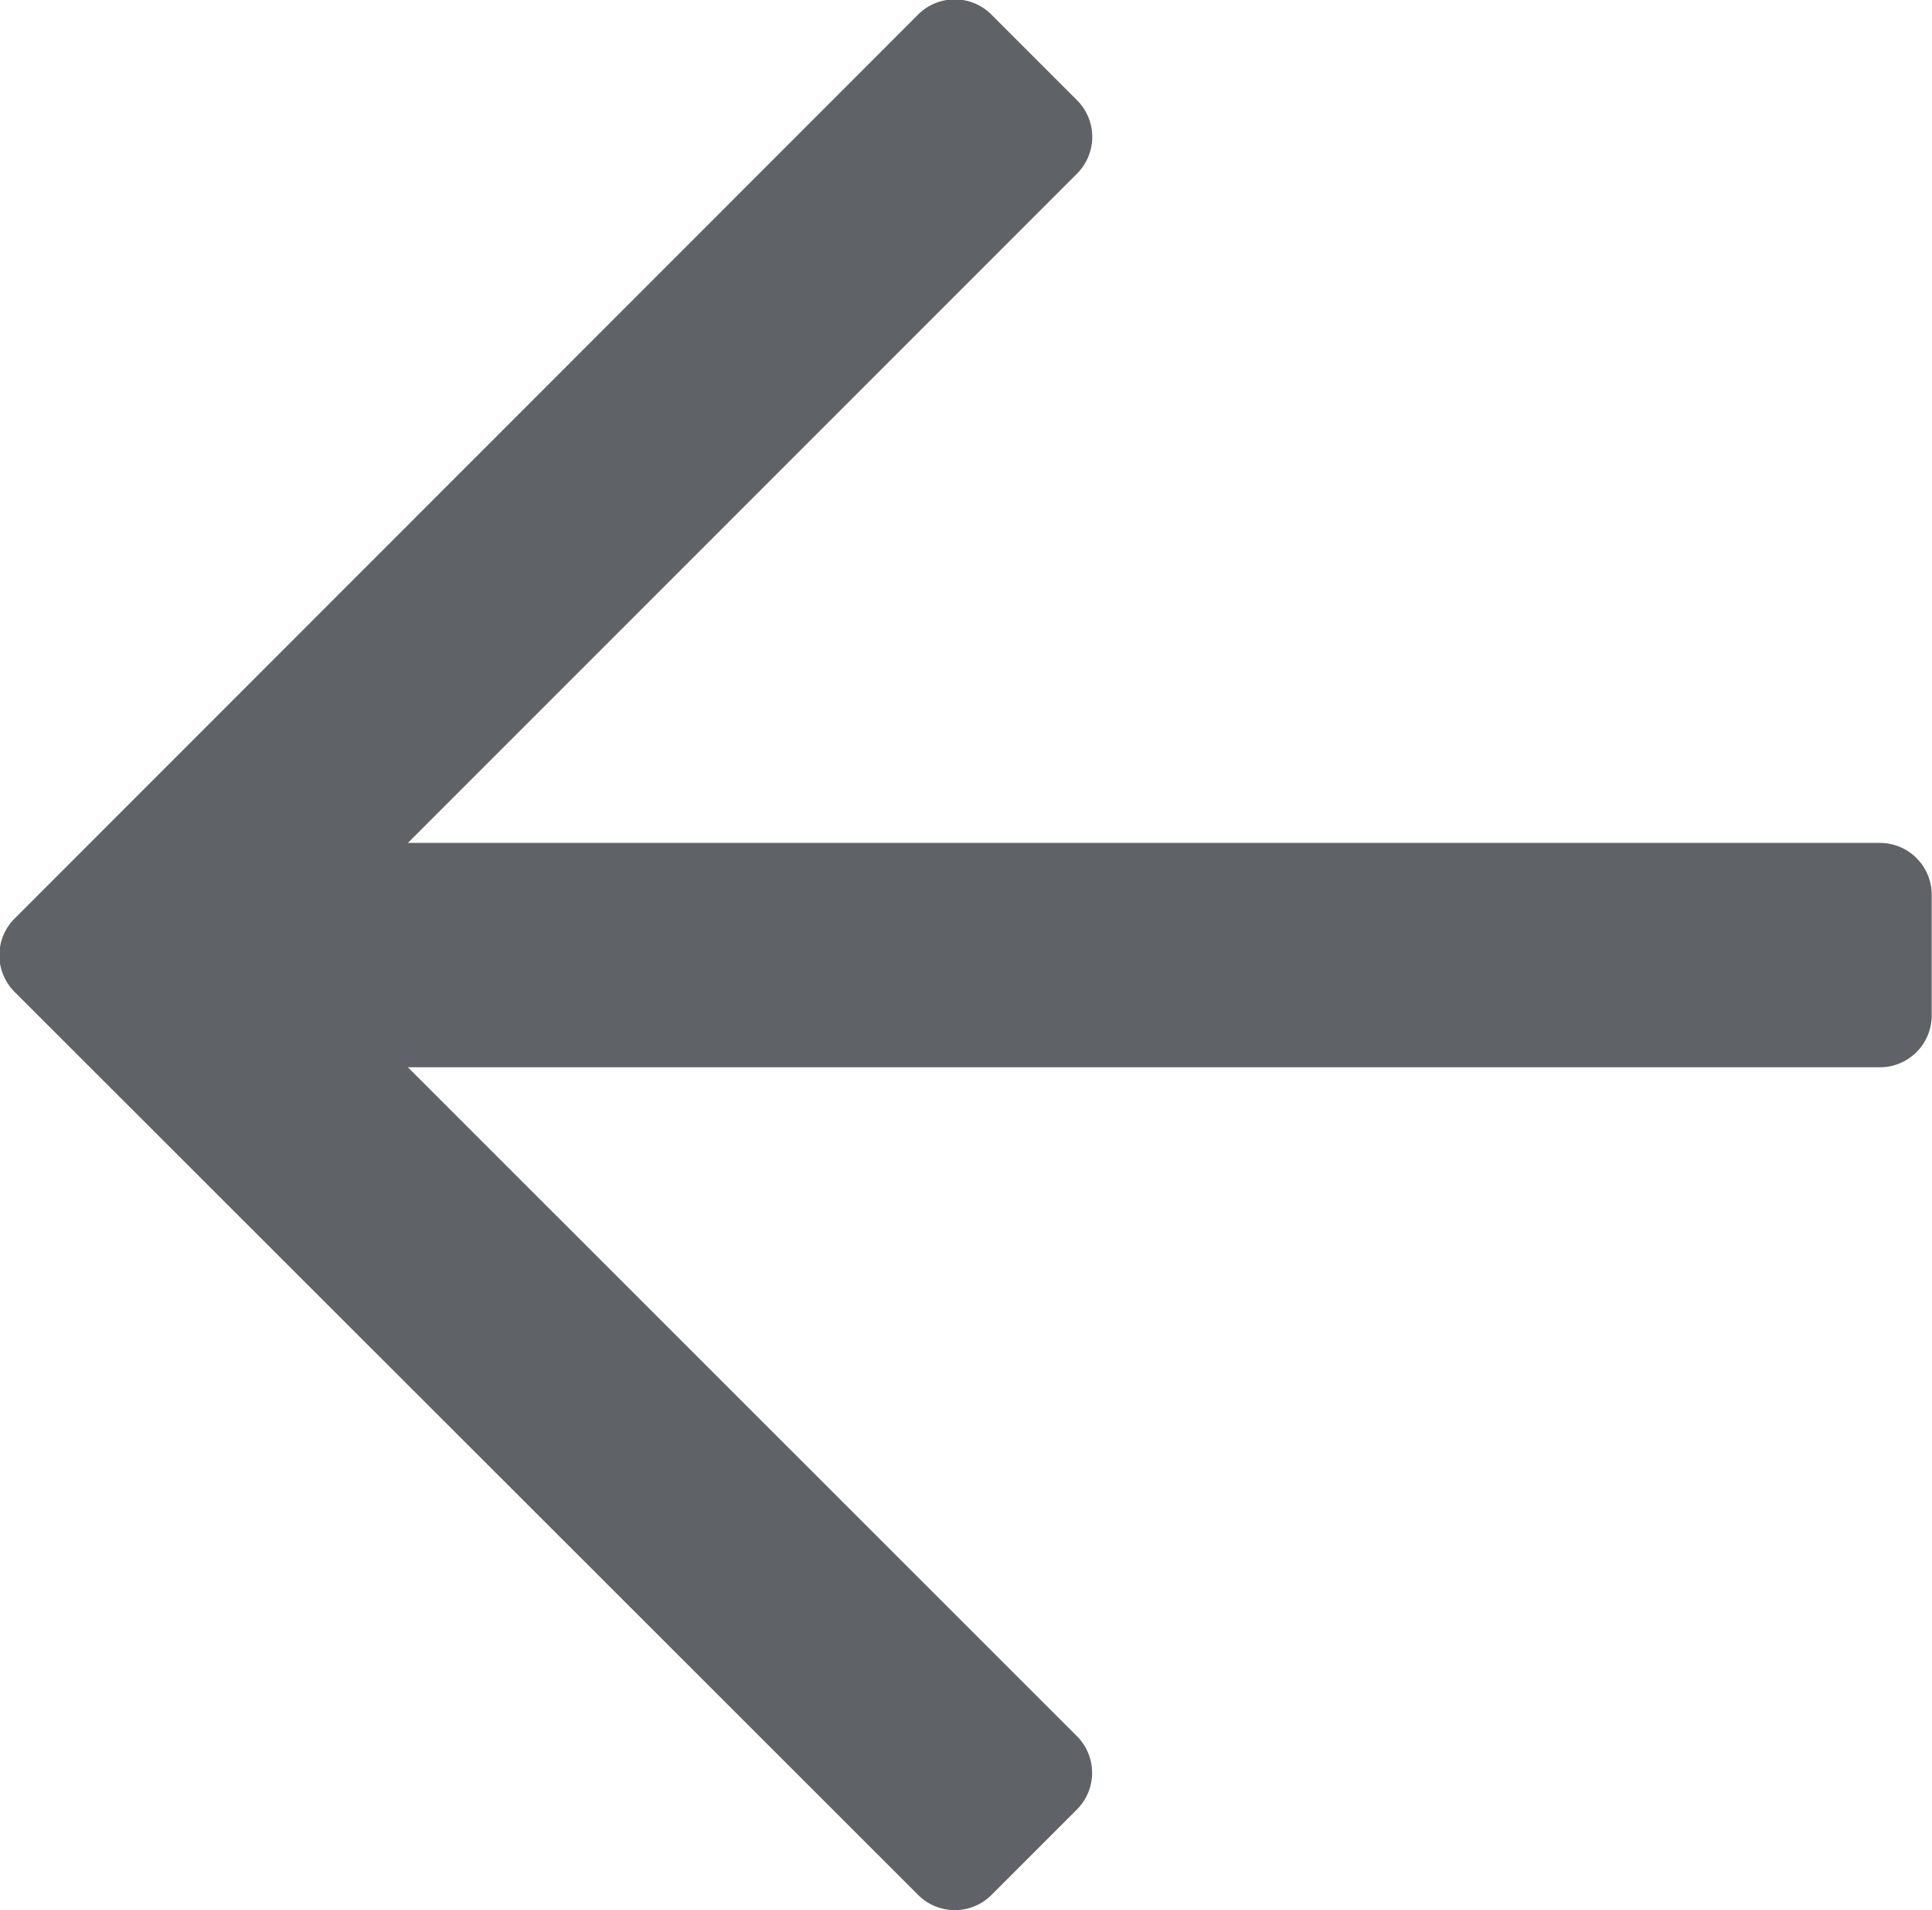 <svg xmlns="http://www.w3.org/2000/svg" width="13.125" height="12.973" viewBox="0 0 13.125 12.973">
  <path id="Path_1178" data-name="Path 1178" d="M6.735.759l.58-.58a.352.352,0,0,0,0-.5L2.771-4.863h10a.352.352,0,0,0,.352-.352v-.82a.352.352,0,0,0-.352-.352h-10l4.545-4.545a.352.352,0,0,0,0-.5l-.58-.58a.352.352,0,0,0-.5,0L.1-5.874a.352.352,0,0,0,0,.5L6.238.759A.352.352,0,0,0,6.735.759Z" transform="translate(0 12.112)" fill="#5f6367"/>
</svg>
